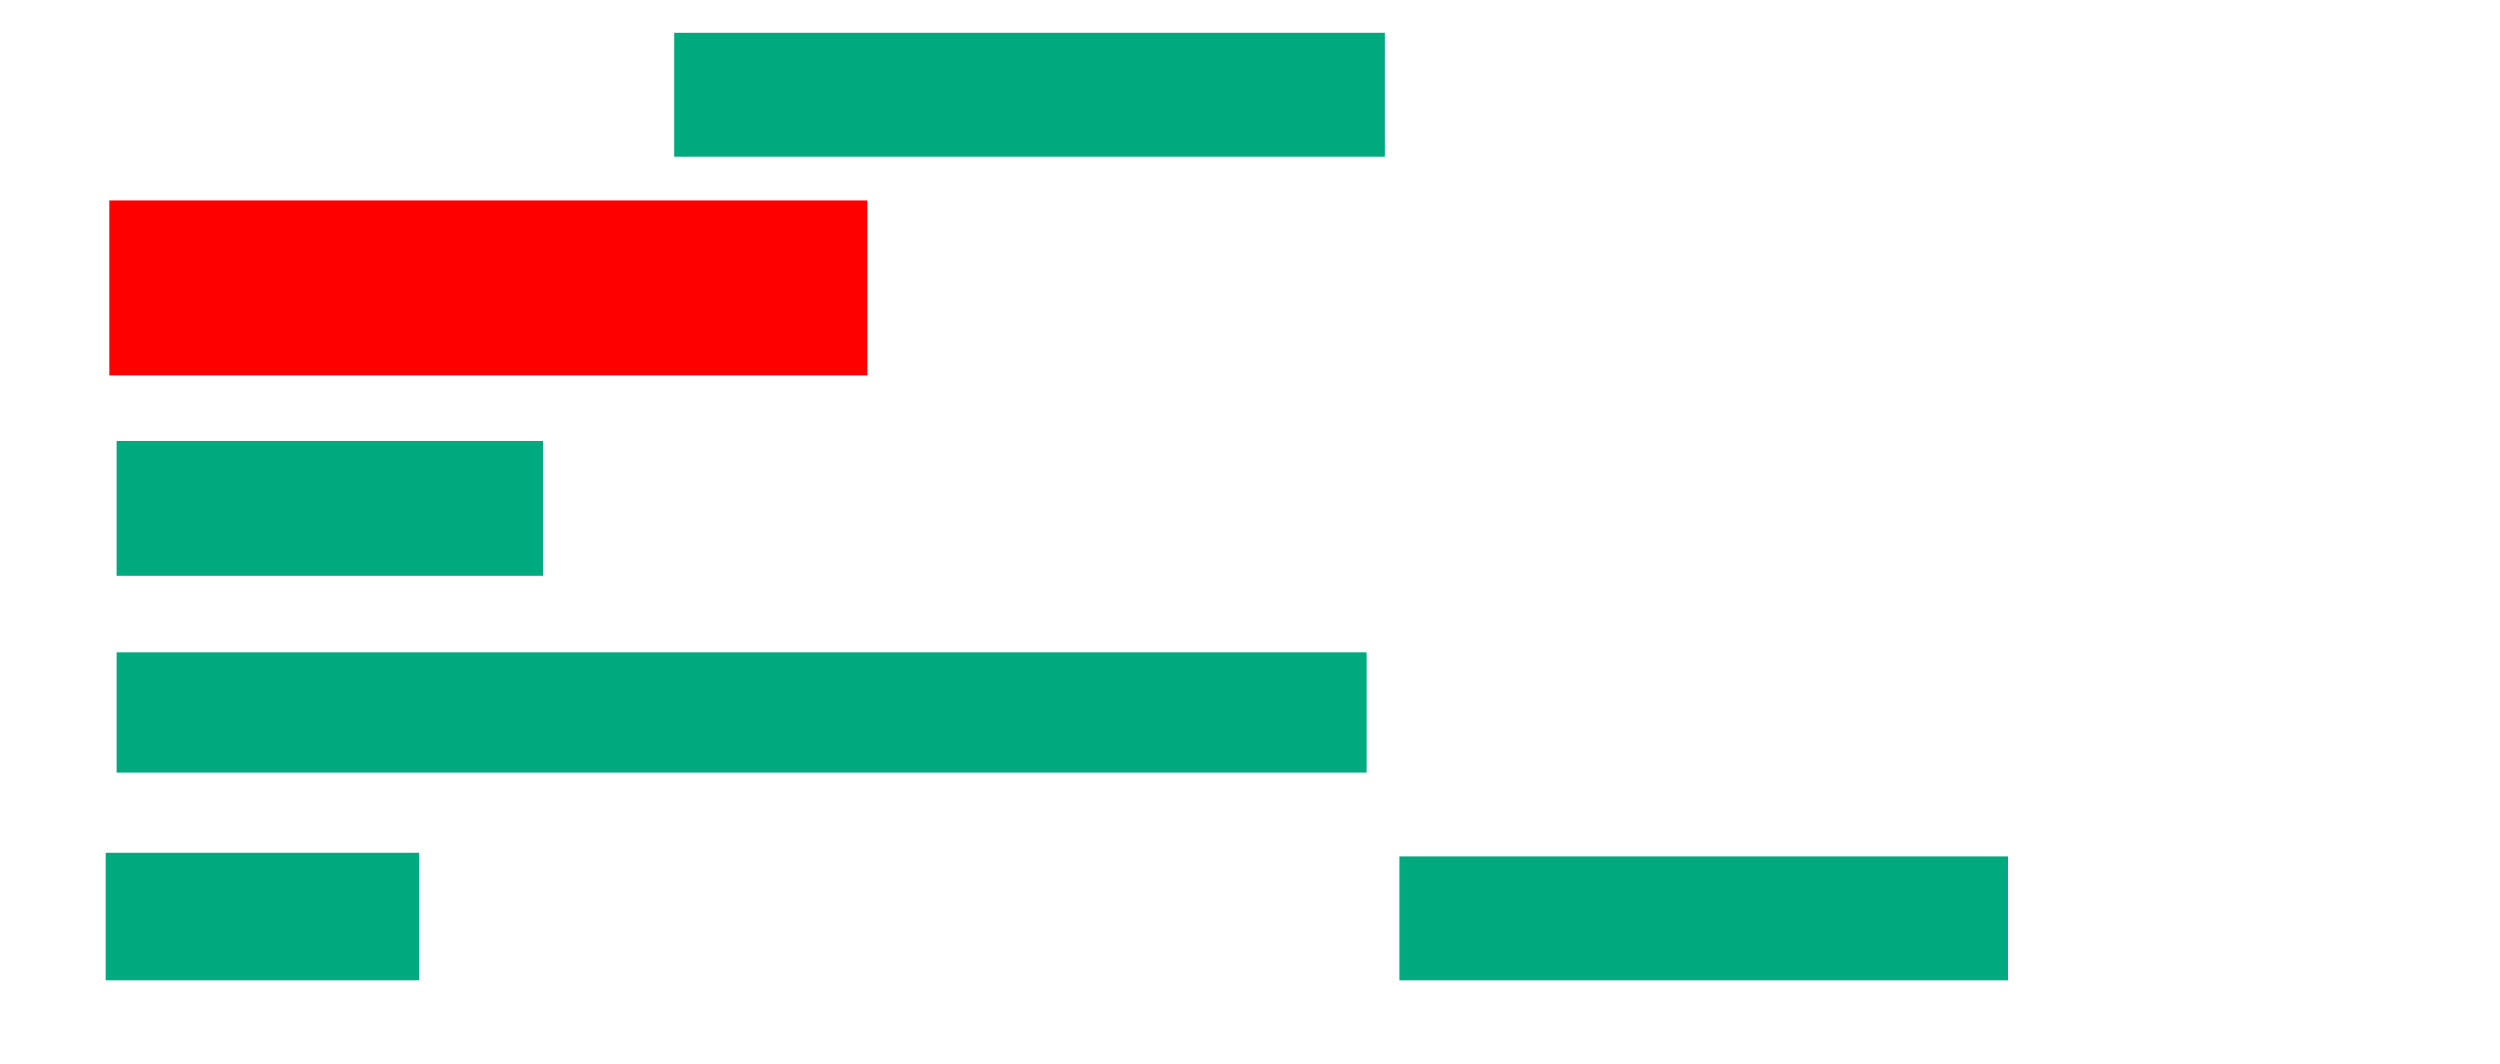 <ns0:svg xmlns:ns0="http://www.w3.org/2000/svg" height="292" width="686">
 <ns0:g>
  <ns0:title>Shapes</ns0:title>
  <ns0:rect fill="#00AA7F" height="34" stroke-width="0" width="195" x="185" y="9" />
  <ns0:rect fill="#FF0000" height="48" stroke-width="0" width="208" x="30" y="55" />
  <ns0:rect fill="#00AA7F" height="37" stroke-width="0" width="117" x="32" y="121" />
  <ns0:rect fill="#00AA7F" height="33" stroke-width="0" width="343" x="32" y="179" />
  <ns0:rect fill="#00AA7F" height="35" stroke-width="0" width="86" x="29" y="234" />
  <ns0:rect fill="#00AA7F" height="34" stroke-width="0" width="167" x="384" y="235" />
 </ns0:g>
</ns0:svg>